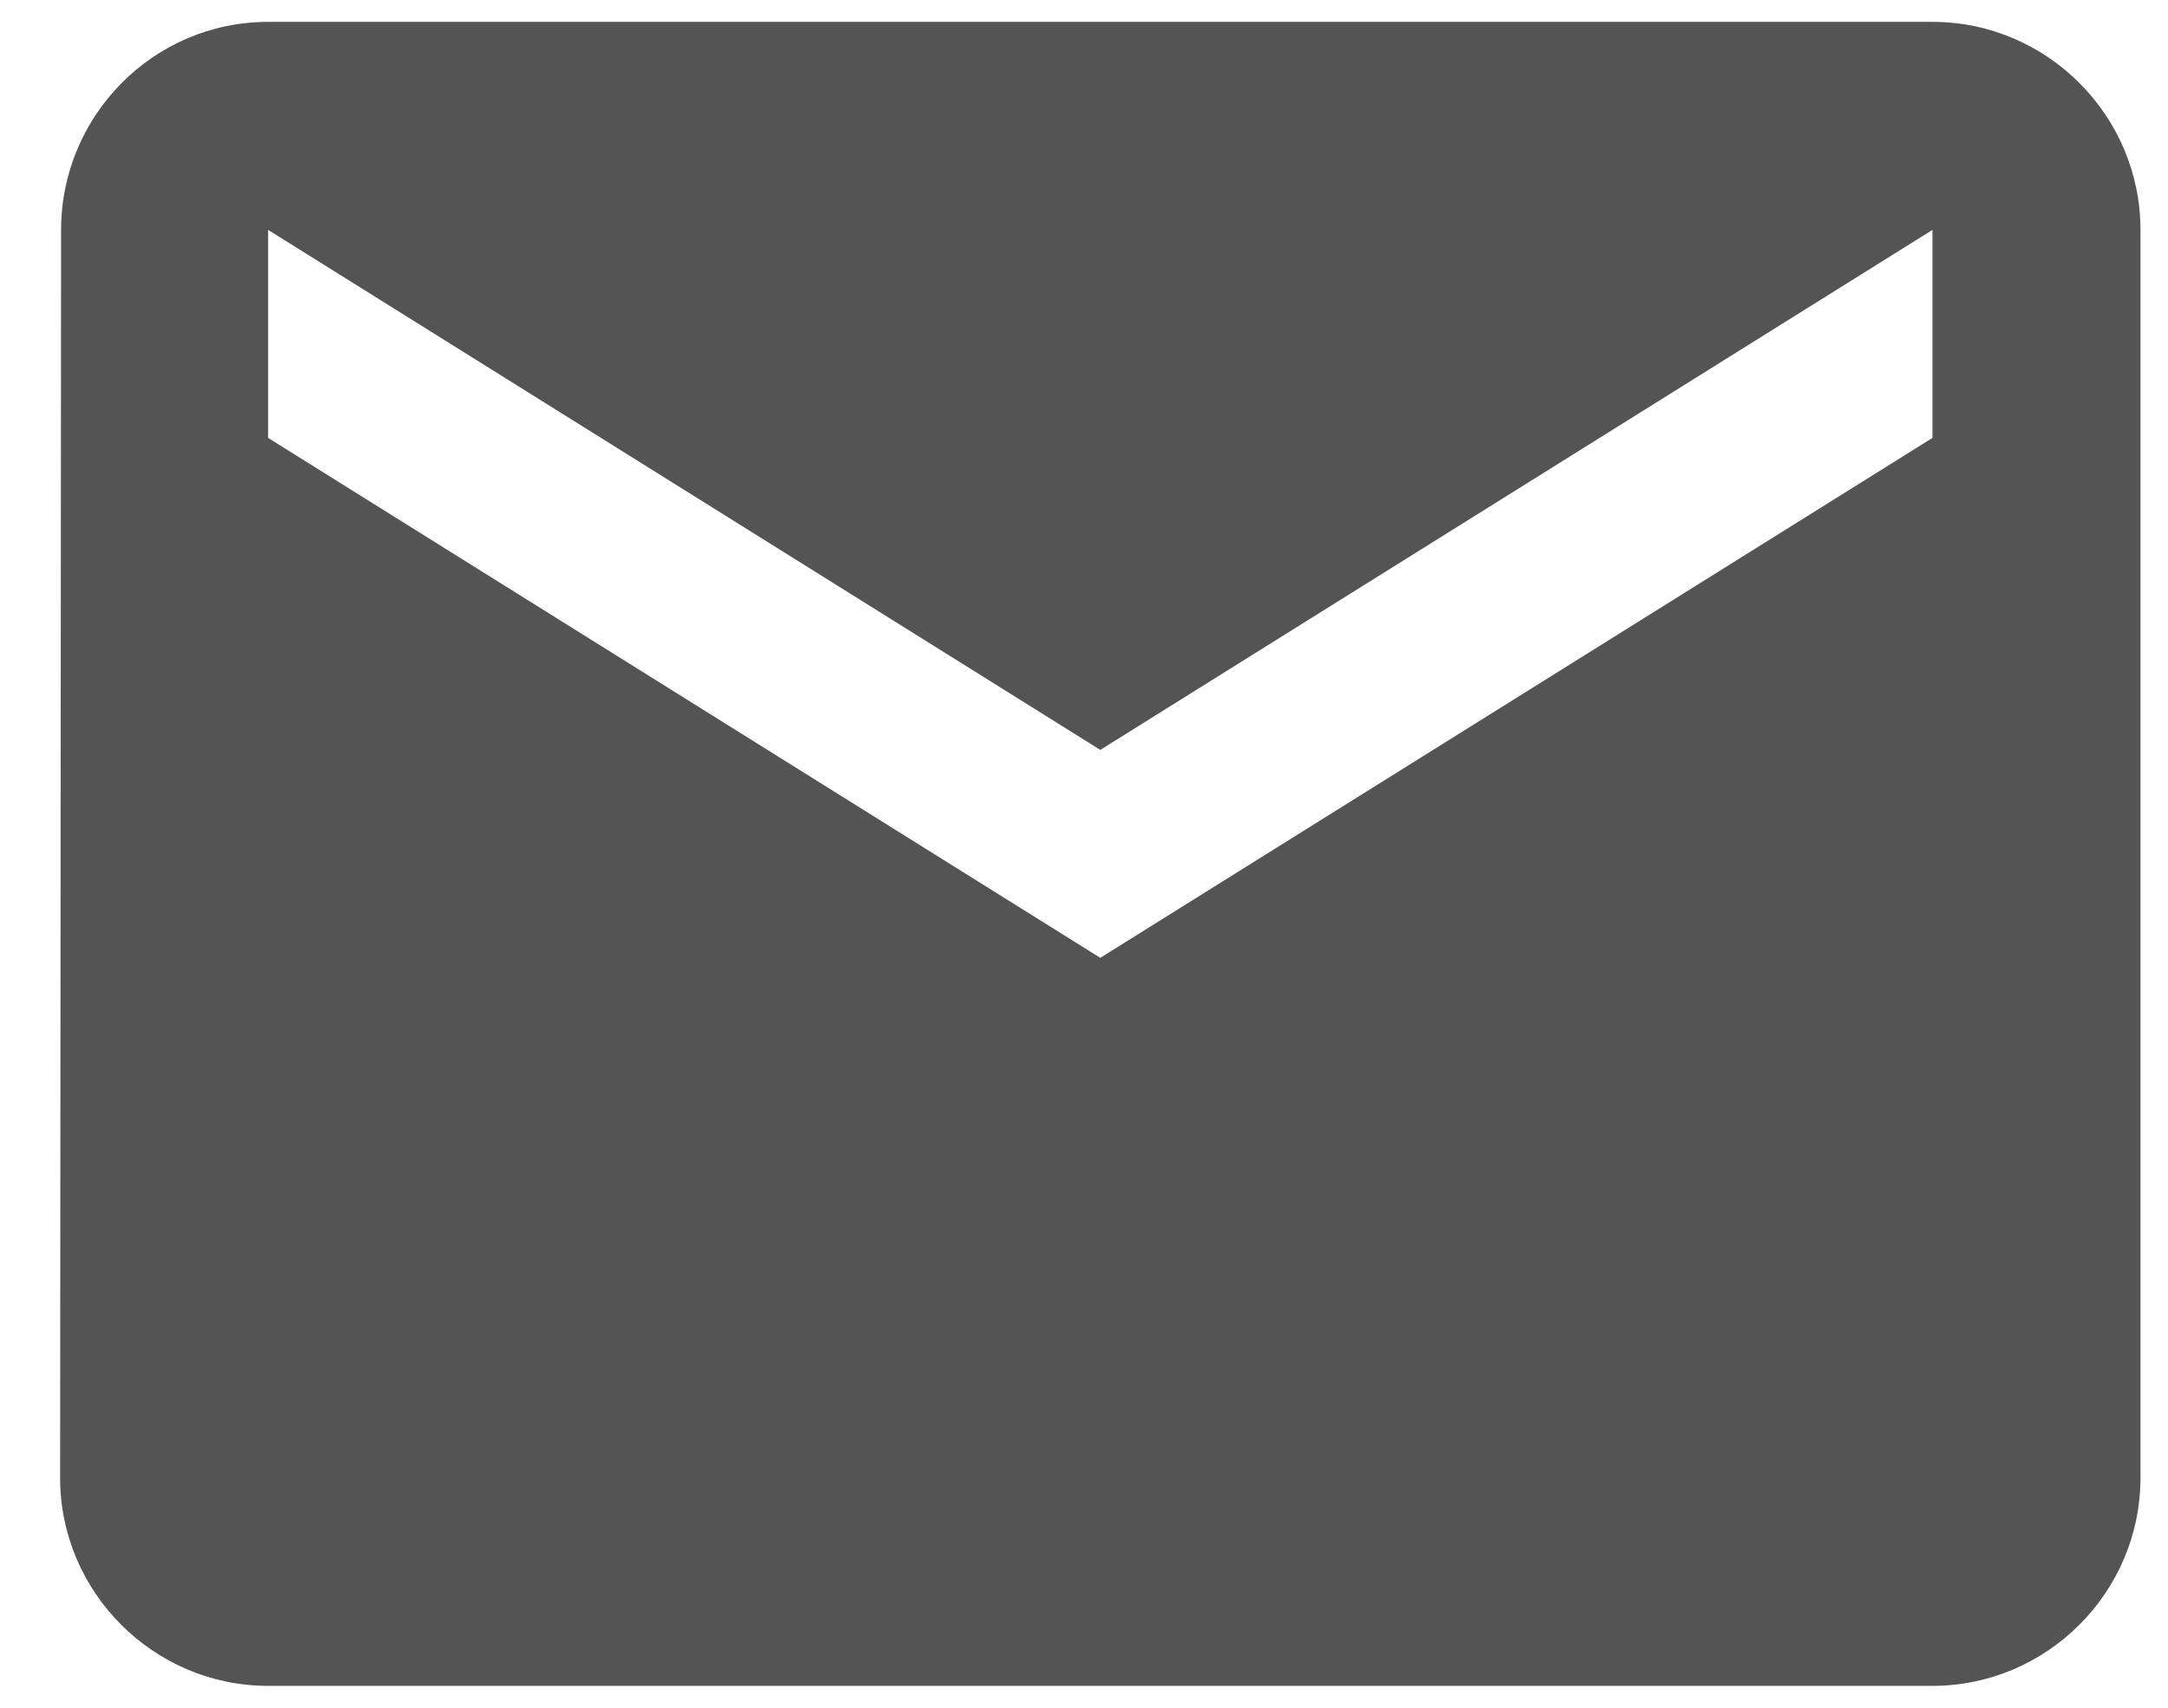 <svg width="33" height="26" viewBox="0 0 33 26" fill="none" xmlns="http://www.w3.org/2000/svg">
<path d="M29.415 0.333H4.081C2.34 0.333 0.93 1.758 0.93 3.5L0.915 22.5C0.915 24.242 2.34 25.667 4.081 25.667H29.415C31.156 25.667 32.581 24.242 32.581 22.5V3.5C32.581 1.758 31.156 0.333 29.415 0.333ZM29.415 6.667L16.748 14.583L4.081 6.667V3.5L16.748 11.417L29.415 3.5V6.667Z" fill="#545454"/>
</svg>
